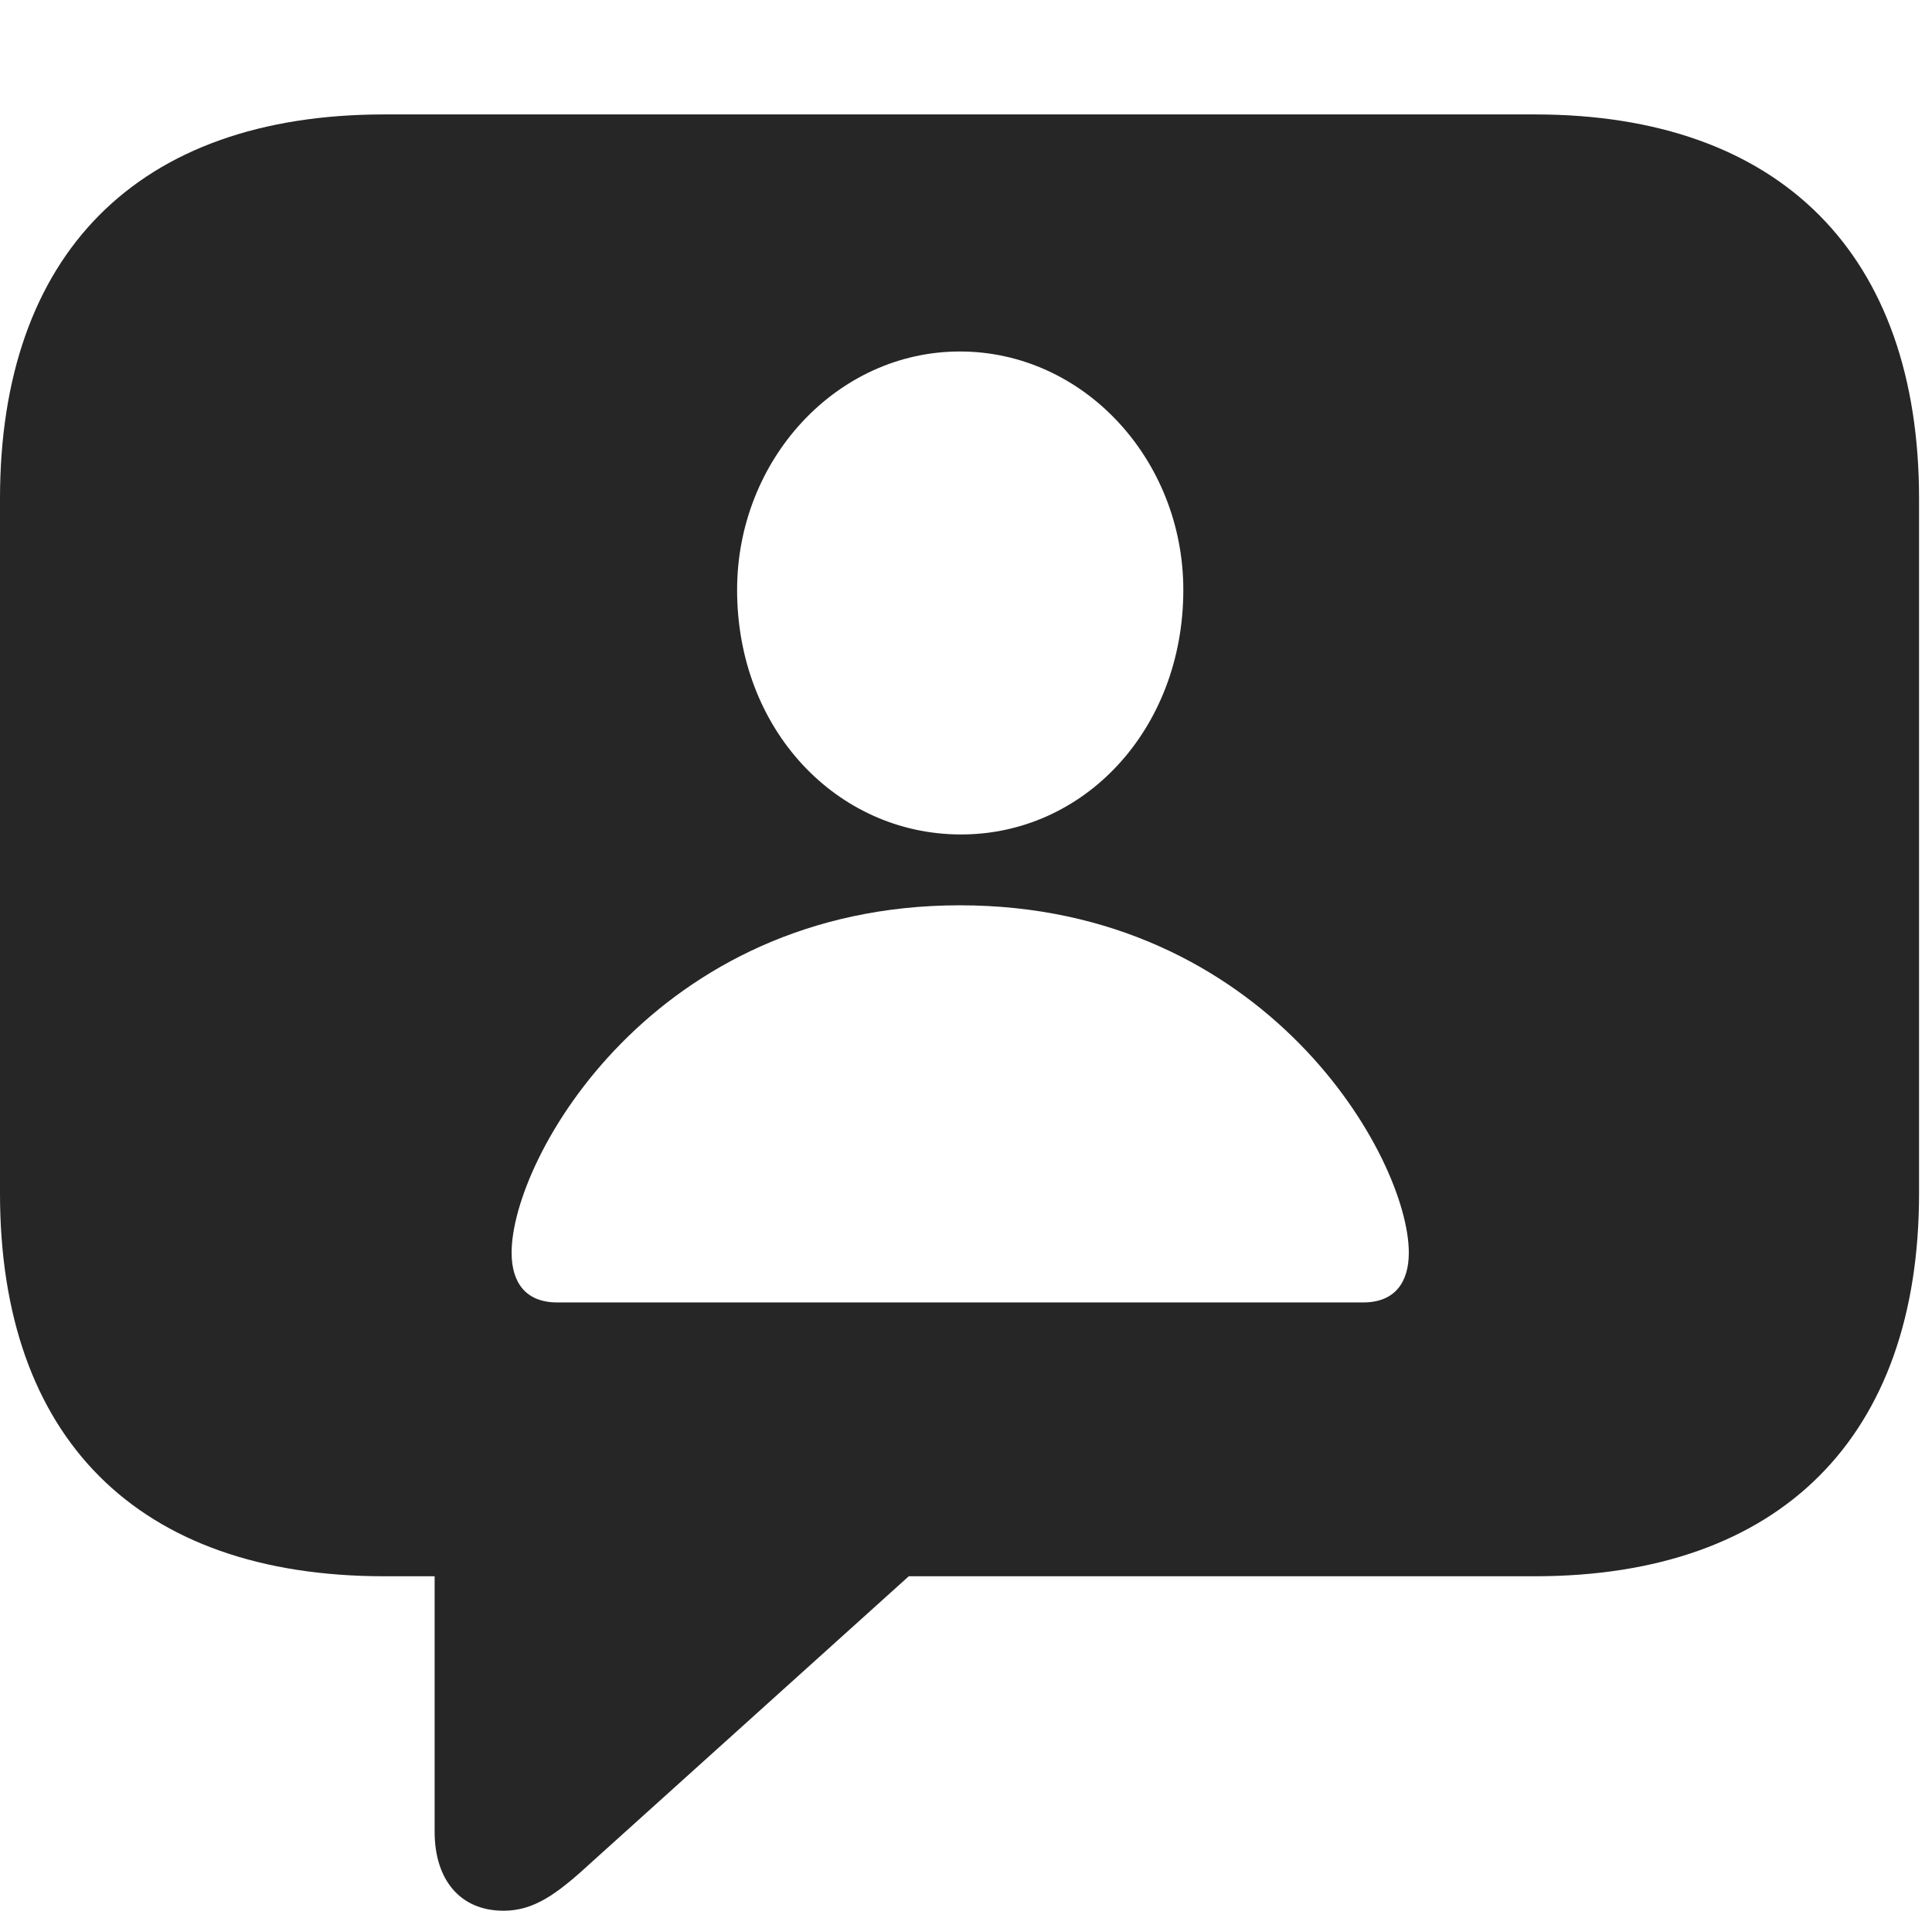 <?xml version="1.0" encoding="UTF-8"?>
<!--Generator: Apple Native CoreSVG 326-->
<!DOCTYPE svg
PUBLIC "-//W3C//DTD SVG 1.1//EN"
       "http://www.w3.org/Graphics/SVG/1.1/DTD/svg11.dtd">
<svg version="1.1" xmlns="http://www.w3.org/2000/svg" xmlns:xlink="http://www.w3.org/1999/xlink" viewBox="0 0 55.391 54.785">
 <g>
  <rect height="54.785" opacity="0" width="55.391" x="0" y="0"/>
  <path d="M55.02 14.297L55.02 34.219C55.02 41.172 51.074 45.195 44.004 45.195L26.055 45.195L16.934 53.418C15.938 54.336 15.293 54.785 14.434 54.785C13.184 54.785 12.461 53.887 12.461 52.52L12.461 45.195L11.016 45.195C3.926 45.195 0 41.211 0 34.219L0 14.297C0 7.305 3.926 3.281 11.016 3.281L44.004 3.281C51.074 3.281 55.02 7.324 55.02 14.297ZM14.668 35.918C14.668 36.758 15.059 37.344 15.977 37.344L39.082 37.344C40 37.344 40.391 36.758 40.391 35.918C40.391 33.184 36.289 25.957 27.52 25.957C18.77 25.957 14.668 33.184 14.668 35.918ZM21.133 16.914C21.133 20.918 23.984 23.906 27.52 23.926C31.074 23.945 33.926 20.918 33.926 16.914C33.926 13.184 31.074 10.078 27.52 10.078C23.984 10.078 21.133 13.184 21.133 16.914Z" fill="black" fill-opacity="0.85"/>
 </g>
</svg>
